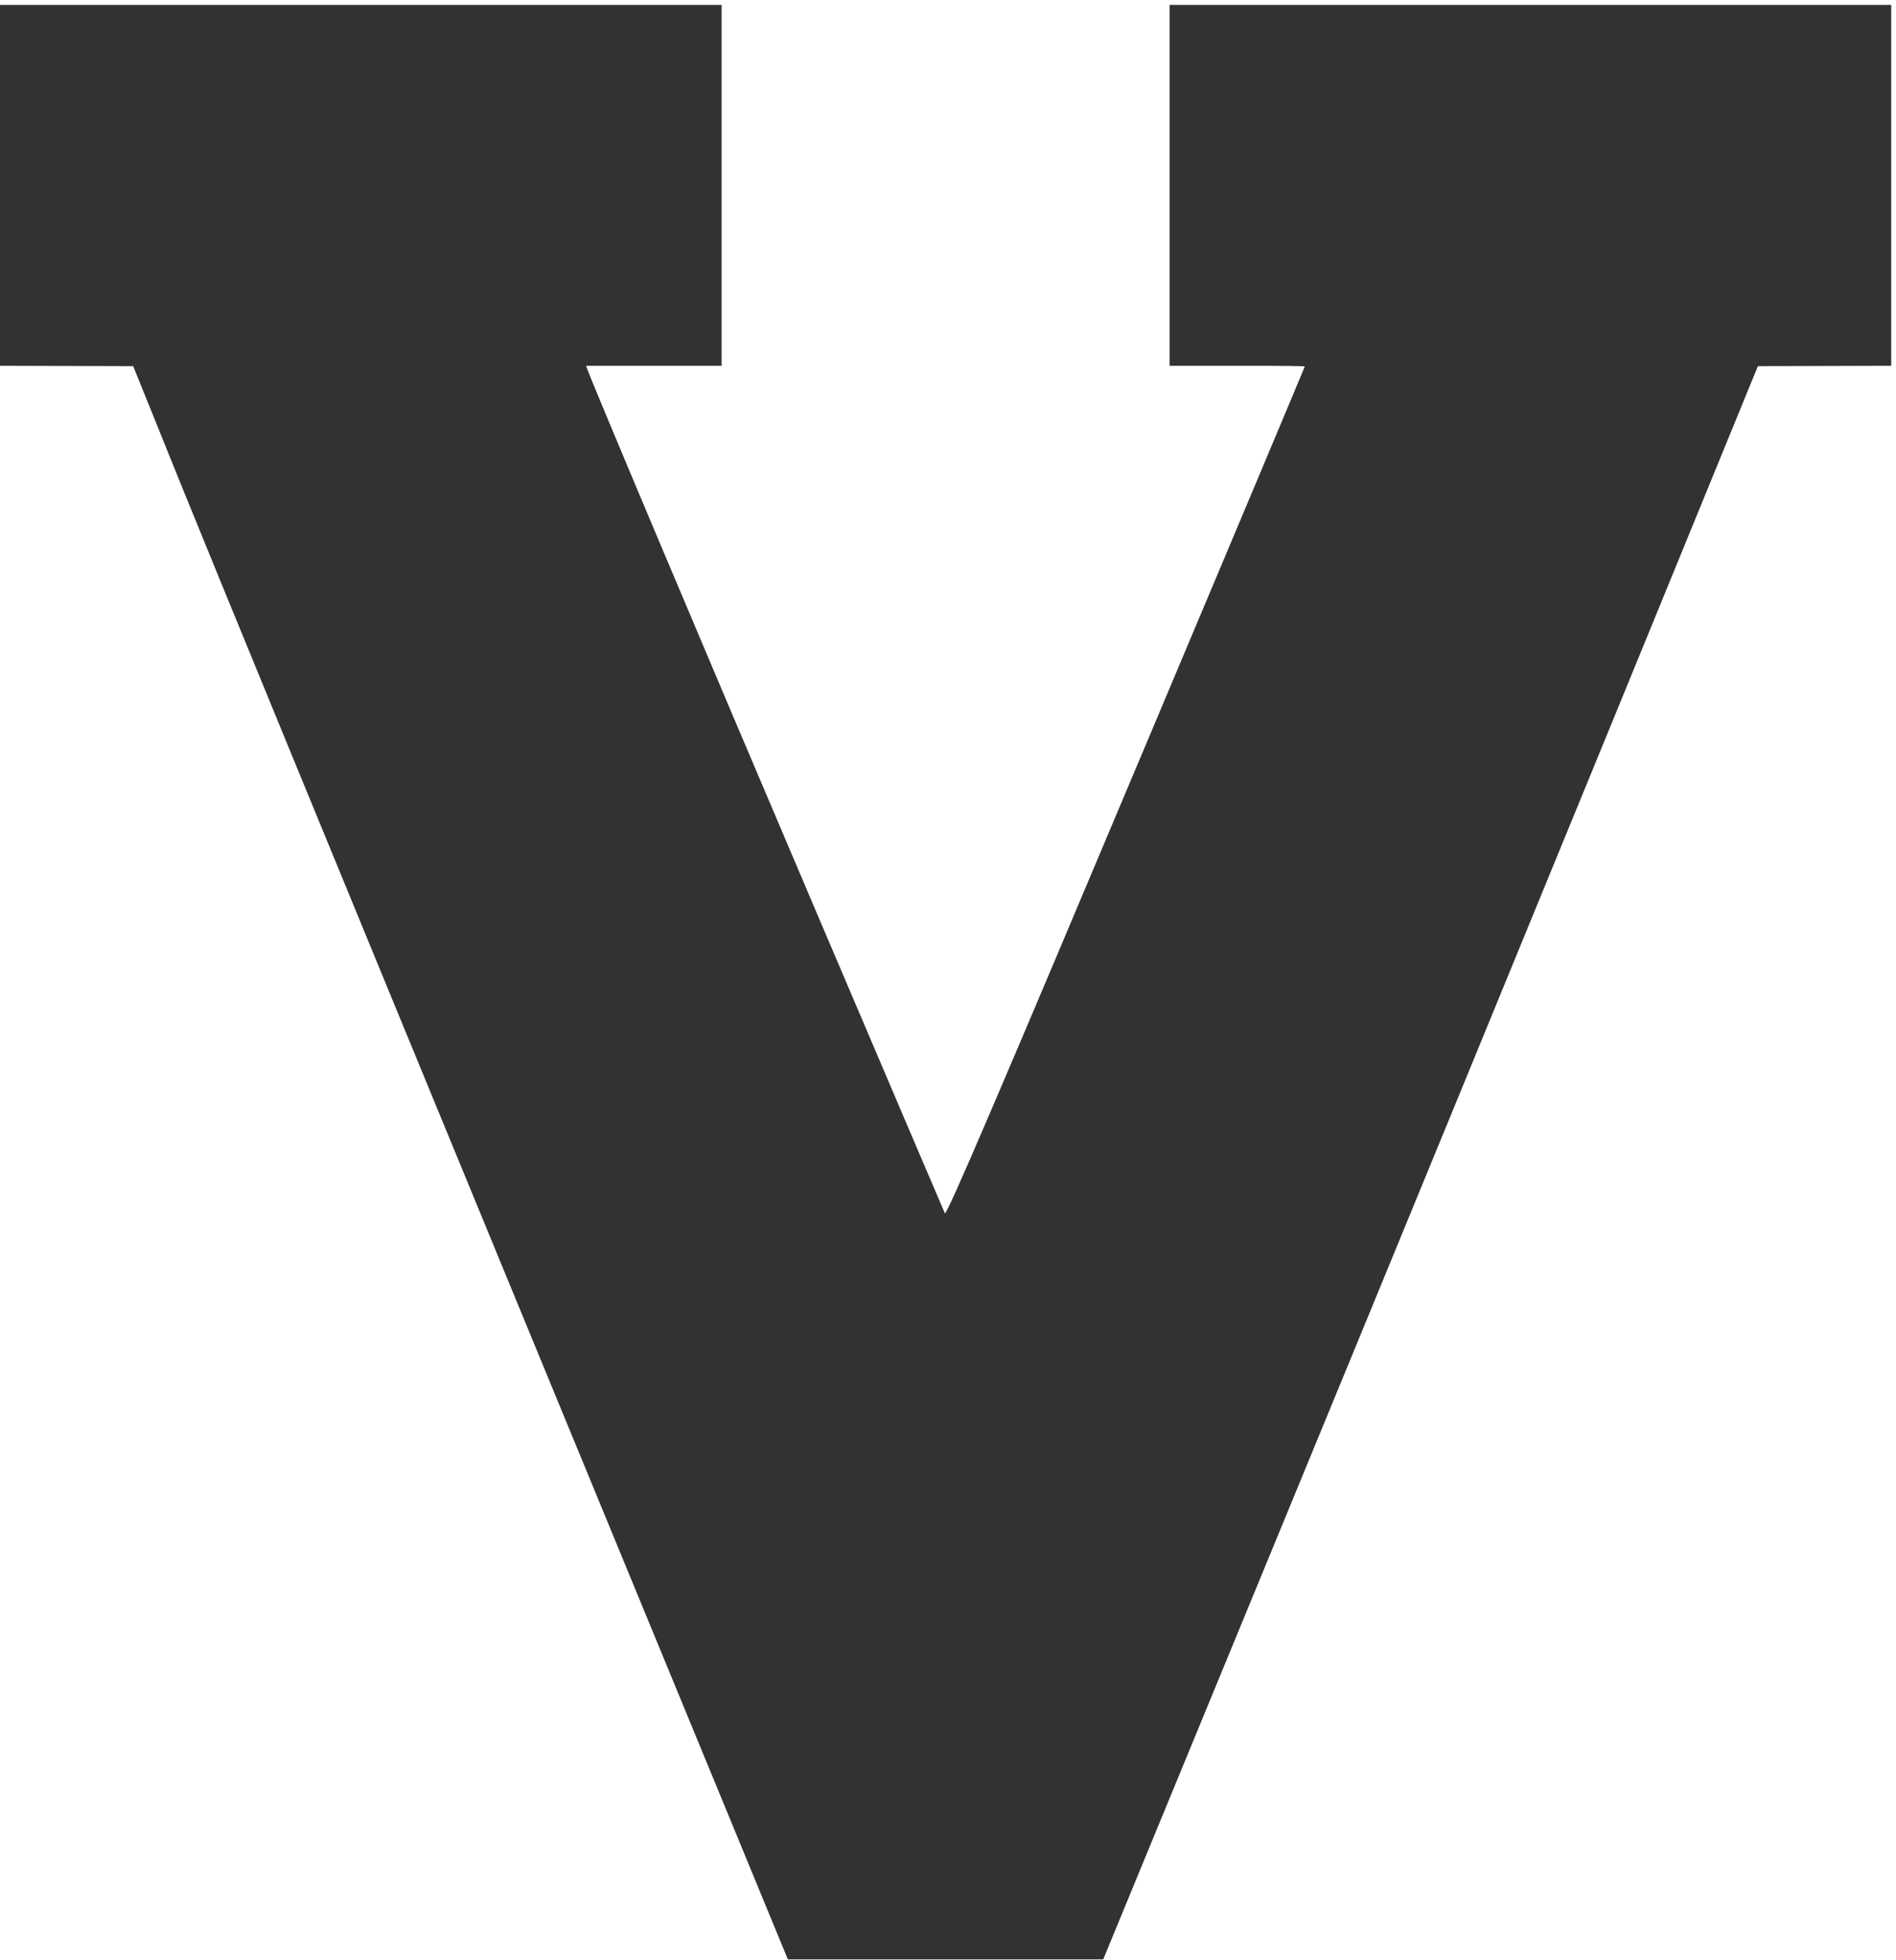 <?xml version="1.0" encoding="UTF-8" standalone="no"?>
<!DOCTYPE svg PUBLIC "-//W3C//DTD SVG 1.1//EN" "http://www.w3.org/Graphics/SVG/1.1/DTD/svg11.dtd">
<svg width="100%" height="100%" viewBox="0 0 2841 2936" version="1.1" xmlns="http://www.w3.org/2000/svg" xmlns:xlink="http://www.w3.org/1999/xlink" xml:space="preserve" xmlns:serif="http://www.serif.com/" style="fill-rule:evenodd;clip-rule:evenodd;stroke-linejoin:round;stroke-miterlimit:1.414;">
    <g transform="matrix(0.095,-1.4585e-16,-1.4585e-16,-0.095,-27,2969)">
        <path d="M284,28329L284,25484L1334,25481L2385,25478L3161,23557C3621,22420 5729,17289 8324,10994L12711,352L17685,352L20545,7292C22119,11110 24442,16763 25709,19856L28011,25478L29062,25481L30114,25484L30114,31175L24423,31175L18732,31175L18732,28329L18732,25484L19798,25484C20584,25484 20864,25480 20864,25472C20864,25465 19807,22950 18515,19883C15994,13894 15212,12071 15187,12119C15180,12132 14246,14321 13111,16984C11379,21047 9556,25370 9537,25460L9532,25484L11666,25484L11666,31175L5975,31175L284,31175L284,28329Z" style="fill:rgb(50,50,50);fill-rule:nonzero;"/>
    </g>
</svg>
